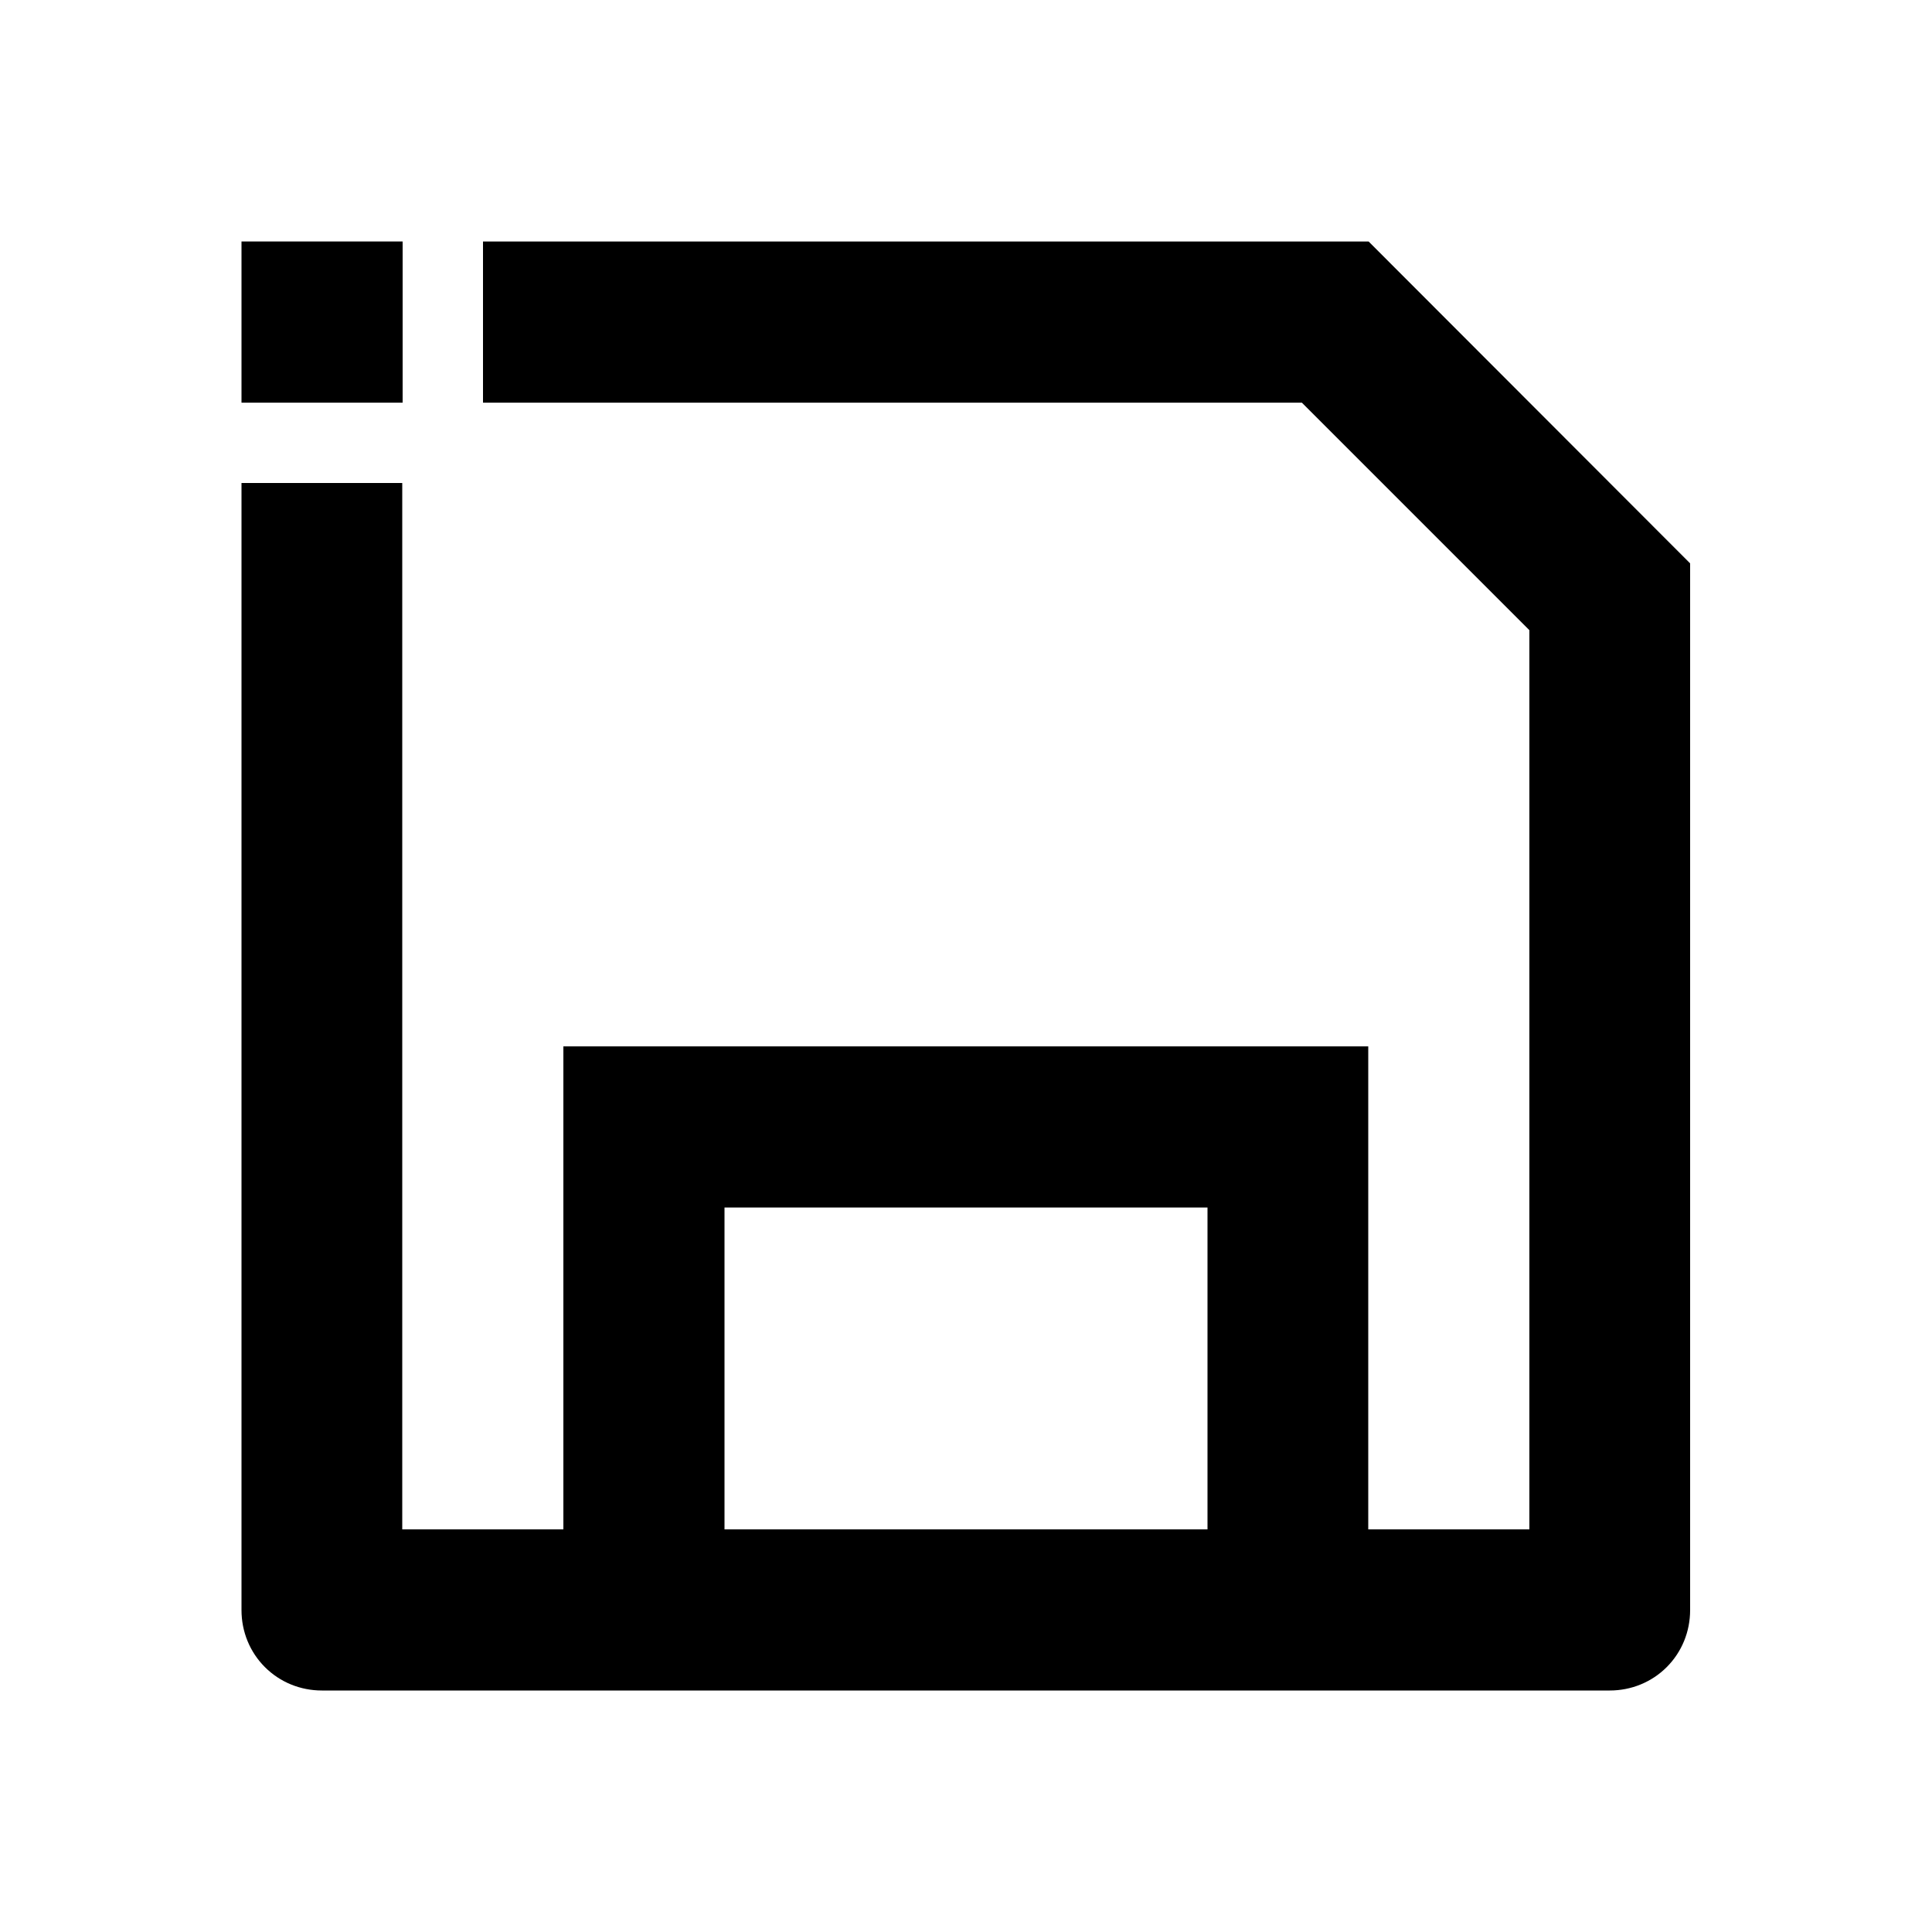 <?xml version="1.0" encoding="utf-8"?>
<!-- Generator: Adobe Illustrator 25.4.1, SVG Export Plug-In . SVG Version: 6.00 Build 0)  -->
<svg version="1.1" id="Layer_1" xmlns="http://www.w3.org/2000/svg" xmlns:xlink="http://www.w3.org/1999/xlink" x="0px" y="0px"
	 viewBox="0 0 512 512" enable-background="new 0 0 512 512" xml:space="preserve">
<g>
	<path d="M362.7,64H128v42.7h217l60.3,60.3v238.3h-42.7v-128H149.3v128h-42.7V128H64v298.7c0,5.7,2.2,11.1,6.2,15.1
		c4,4,9.4,6.2,15.1,6.2h341.3c5.7,0,11.1-2.2,15.1-6.2s6.2-9.4,6.2-15.1V149.3L362.7,64z M320,405.3H192V320h128V405.3z"/>
	<polygon points="106.7,64 85.3,64 85.3,64 64,64 64,85.3 64,85.3 64,106.7 106.7,106.7 	"/>
</g>
</svg>
